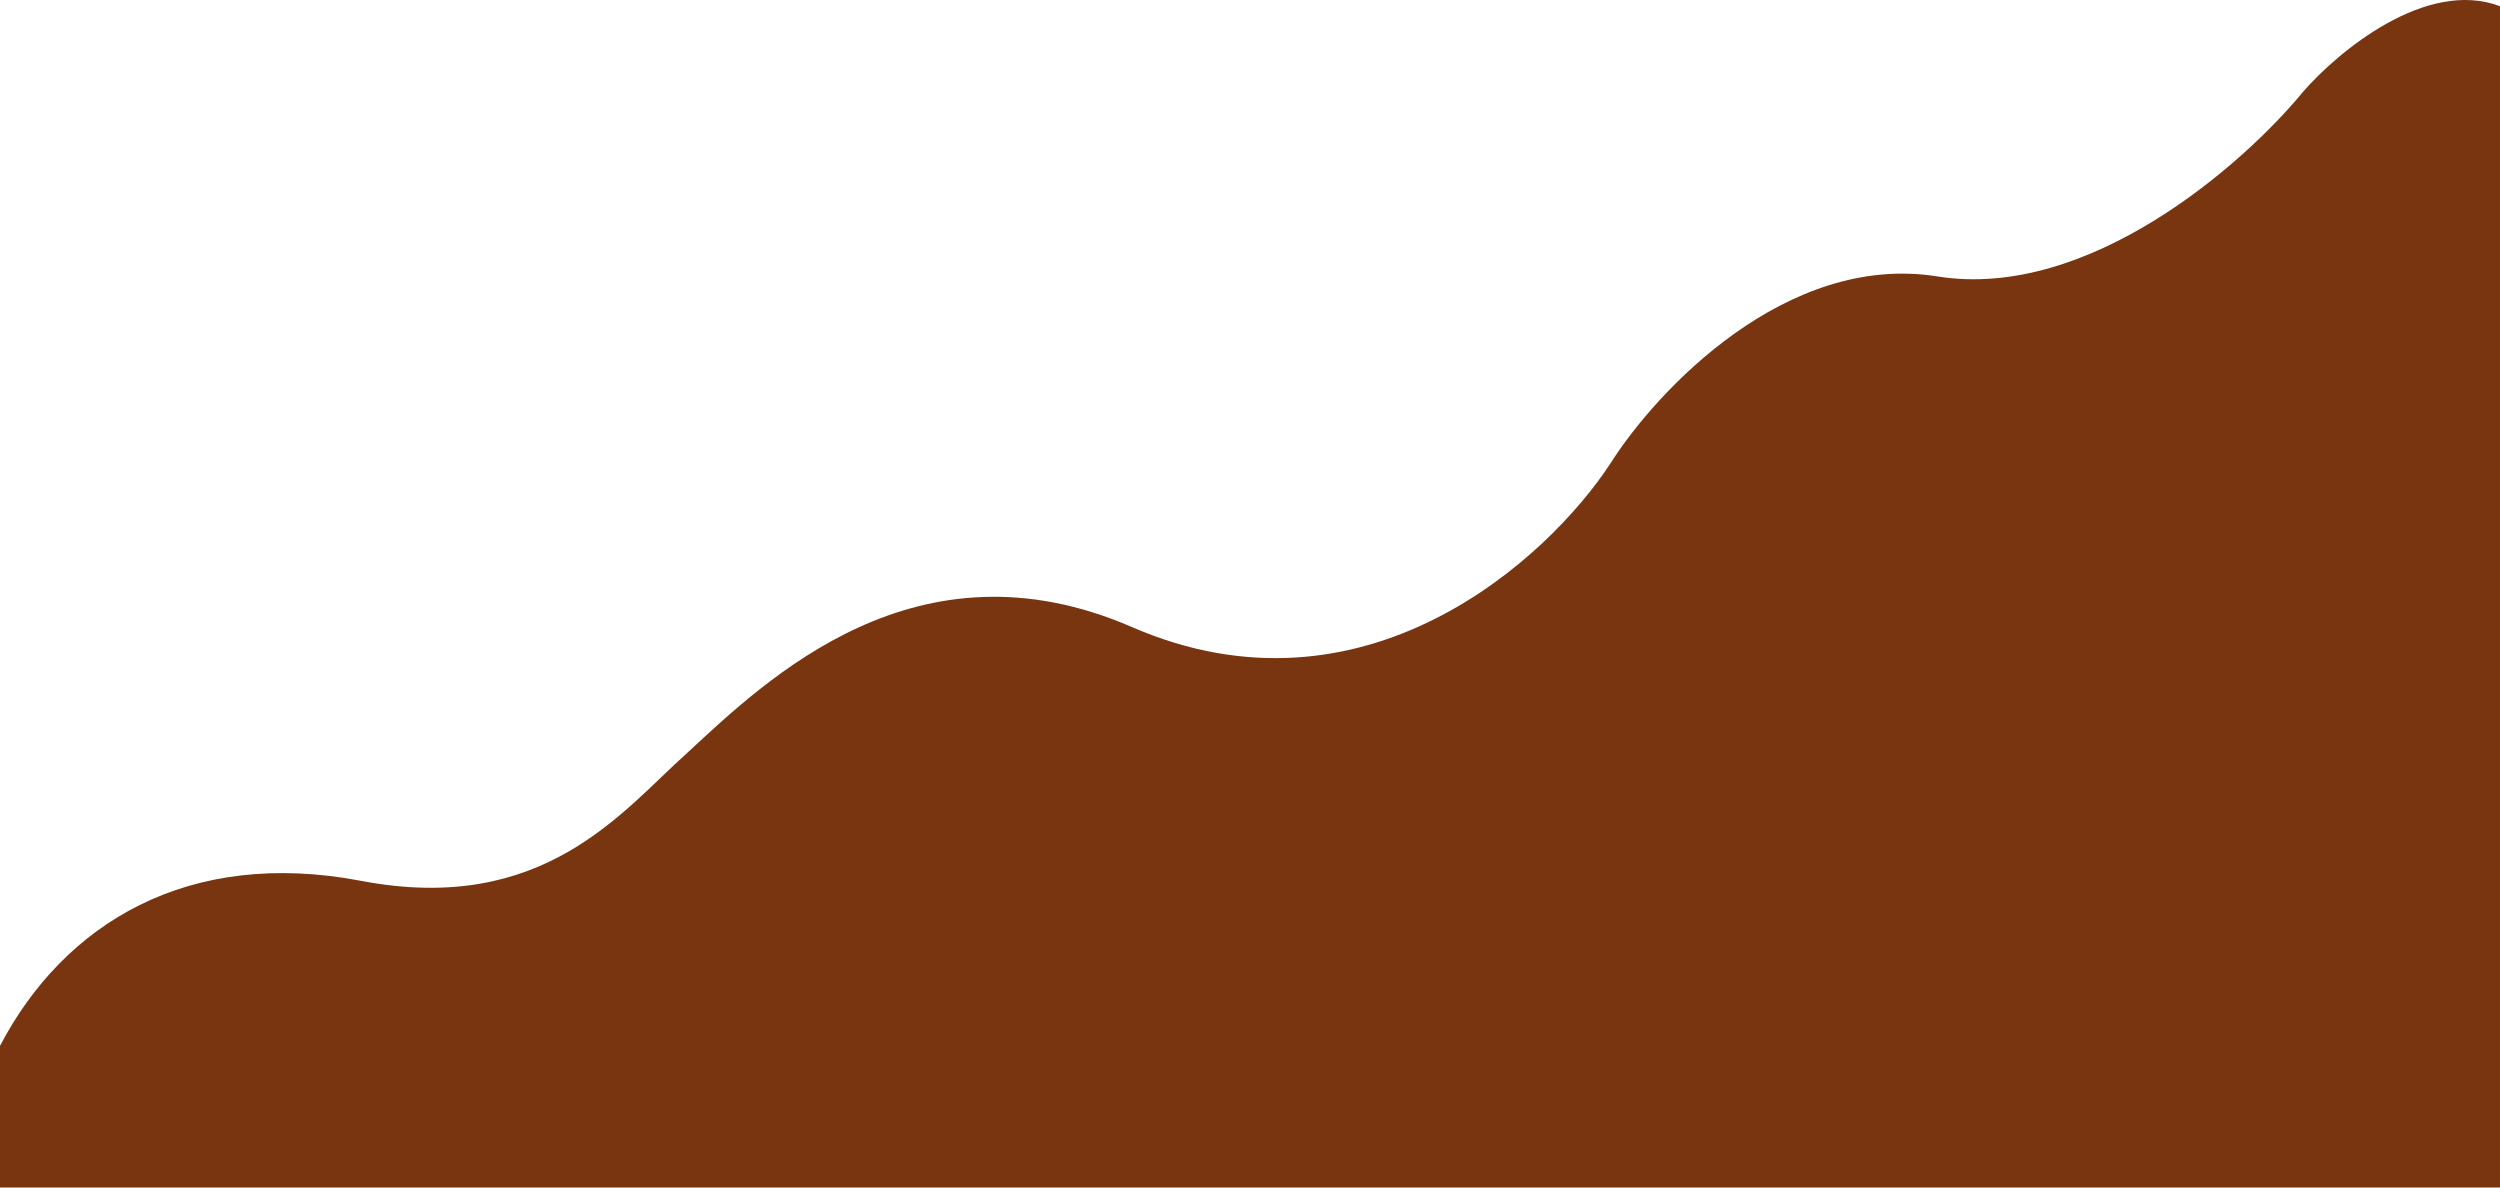 <svg width="1440" height="684" viewBox="0 0 1440 684" fill="none" xmlns="http://www.w3.org/2000/svg">
<path d="M208 507.373C108.284 488.351 37 531.837 0 602.413V684H1440V3.581C1397.38 -12.578 1346.49 29.852 1326.38 53.088C1292.55 94.277 1203.11 173.171 1115.99 159.23C1028.87 145.289 954.268 224.975 927.858 266.56C891.557 322.272 785.577 419.199 652.063 361.217C528 307.339 441.5 391.416 395.823 433.695C358.736 466.699 313.484 527.496 208 507.373Z" fill="#78350F"/>
</svg>
